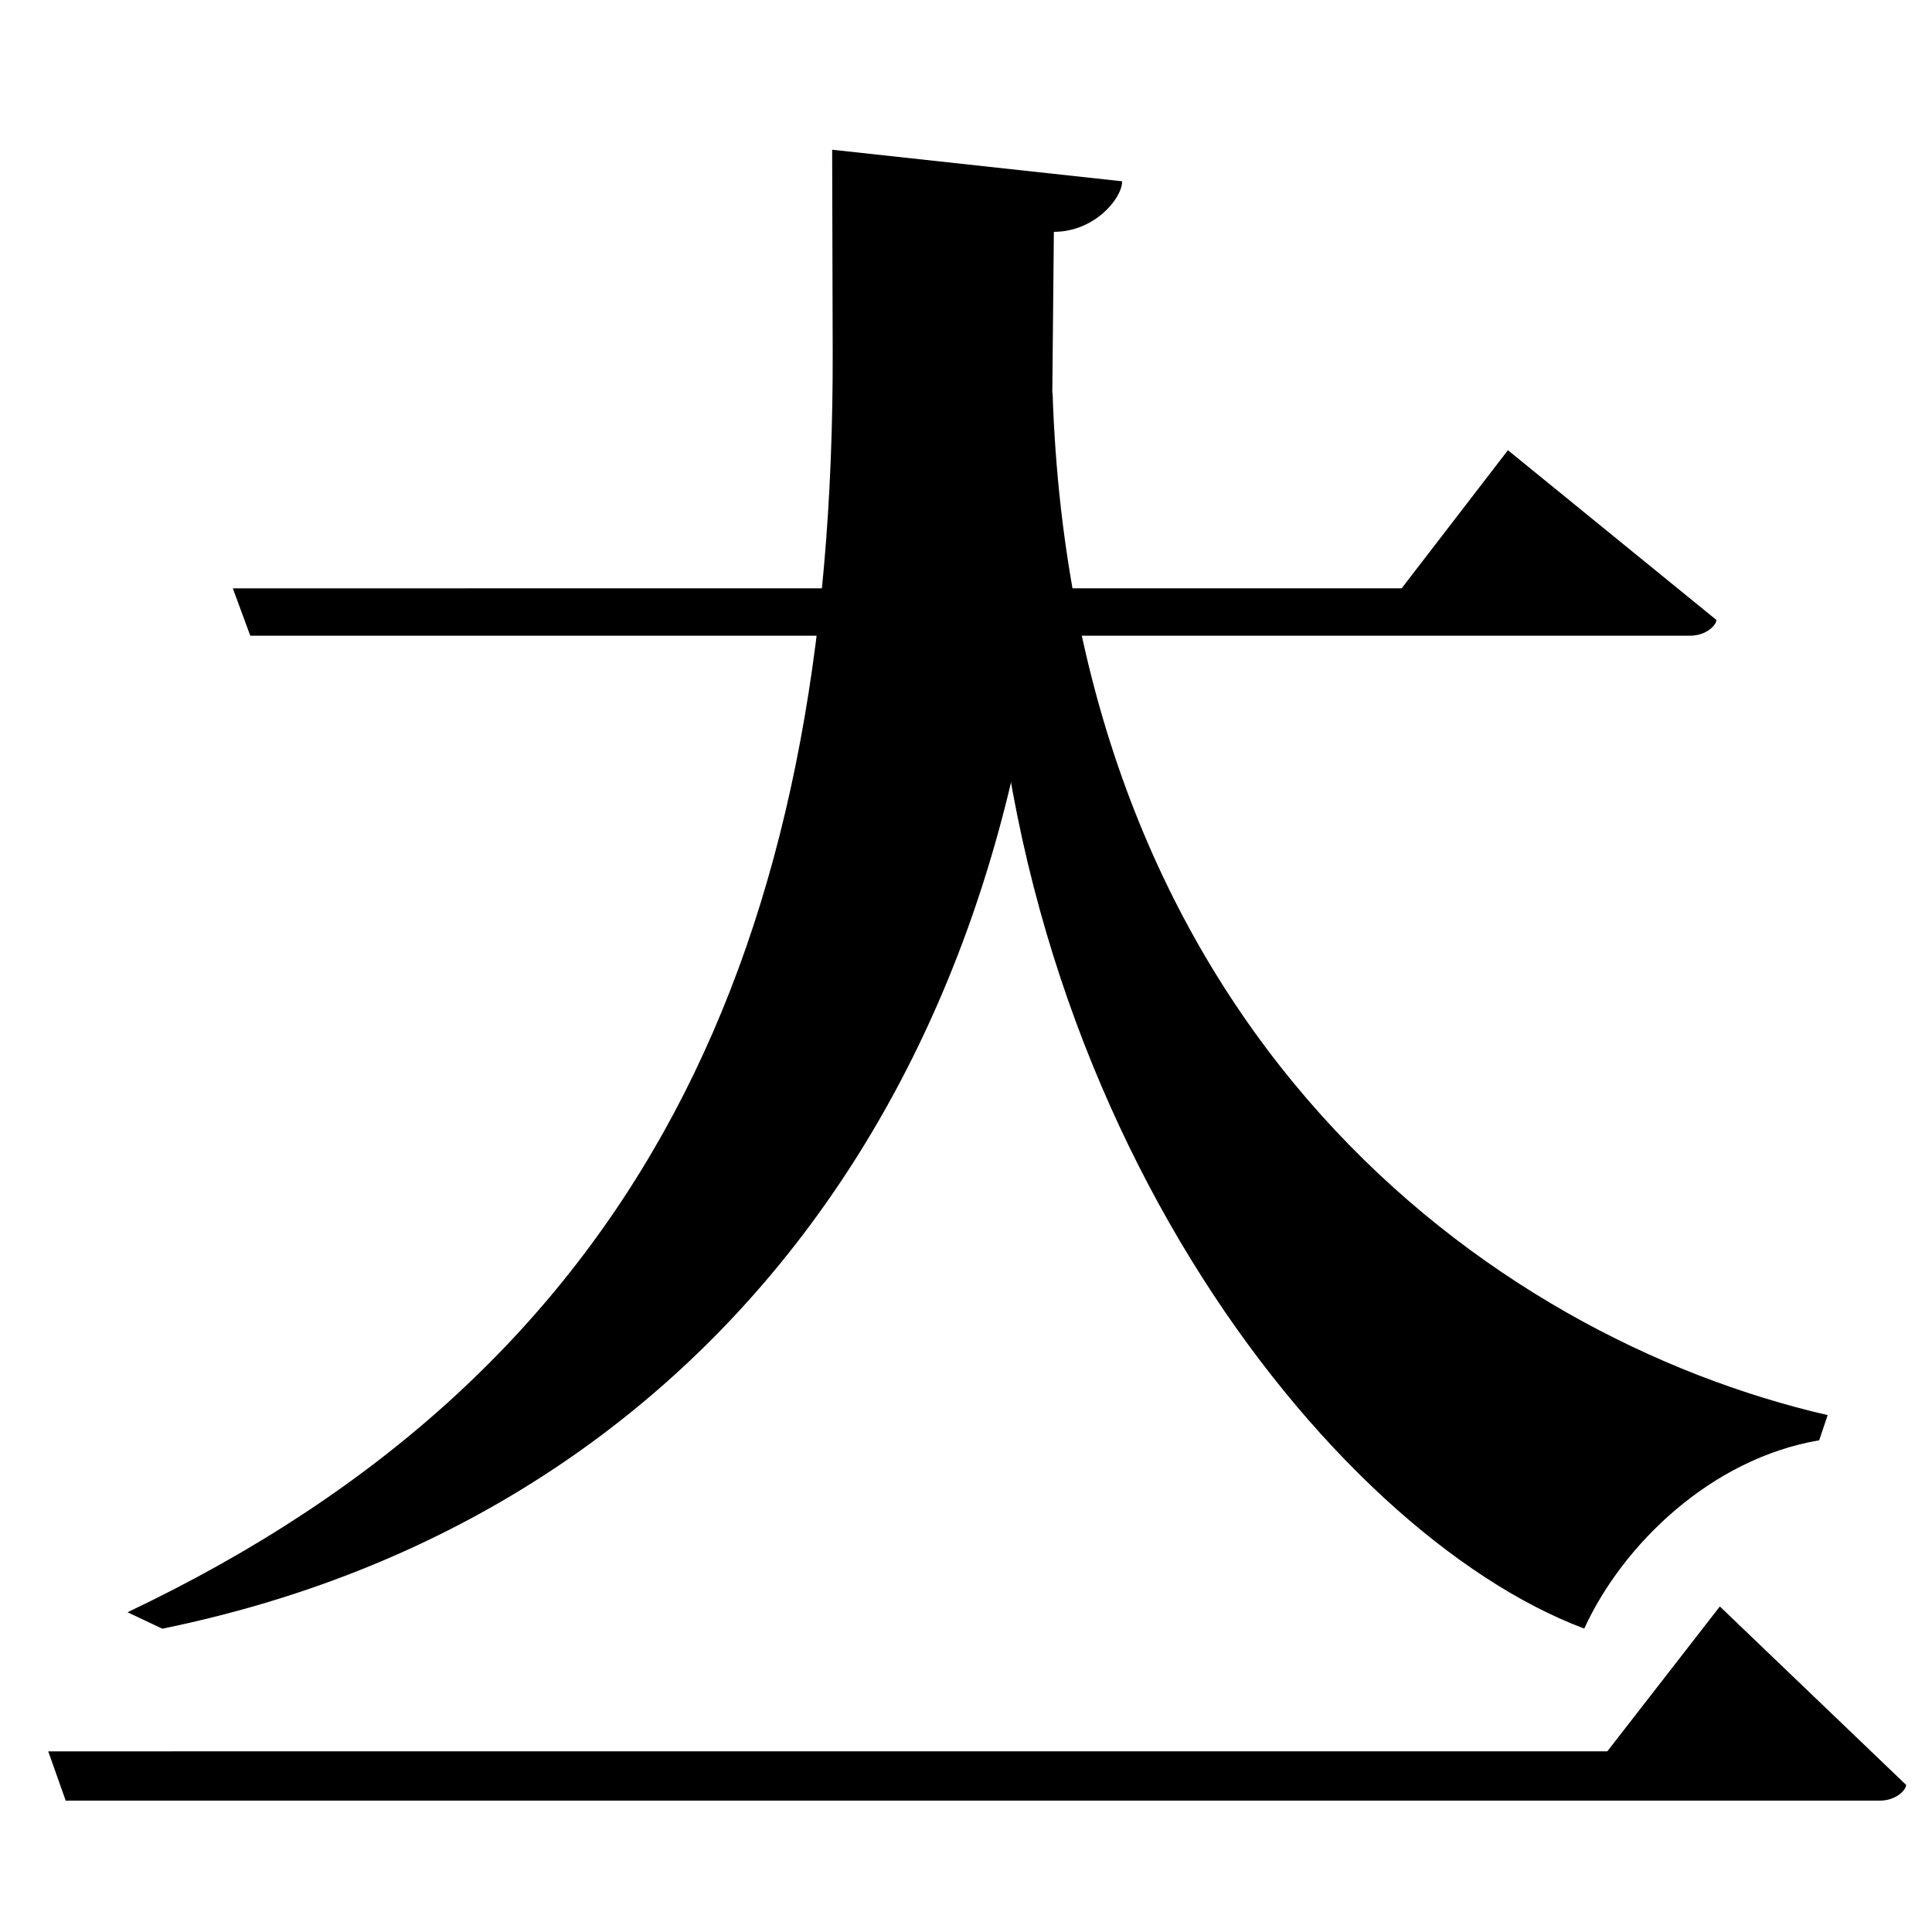 <?xml version="1.0" encoding="UTF-8" standalone="no"?>
<svg viewBox="0 0 2000 2000" version="1.1" xmlns="http://www.w3.org/2000/svg" xmlns:sodipodi="http://sodipodi.sourceforge.net/DTD/sodipodi-0.dtd">
	
      <path sodipodi:nodetypes="csccccc" d="M 68.01,1864 H 1946 c 16.85,0 27.23,-11.08 27.23,-16.26 L 1780.37,1663 l -116.44,149.94 -1614,0.05 z" id="path2902"></path>
      <path sodipodi:nodetypes="cccccc" d="M 1892,1464.93 C 1541,1384 1110.928,1069 1089.61,406 L 1024,553 c 0,591 352,1034 616,1132.9 39.654,-86.578 131,-175.9 243.2,-194.9 z" id="path2915"></path>
      <path sodipodi:nodetypes="csccsccc" d="M 861.45,155 862,364 c 1.621,615.999 -197,1052 -730,1305 l 36,17 c 568,-116 914.683,-587.009 920.95,-1238.18 l 2,-207.82 c 42.02,0 70.66,-34.5 70.68,-52.33 z" id="path2918"></path>
      <path sodipodi:nodetypes="csccccc" d="m 259.08,658.06 h 1490.55 c 16.85,0 27.23,-11.08 27.23,-16.26 L 1561,466.06 1451,609 241,609.05 Z" id="path2920"></path>
    
</svg>
